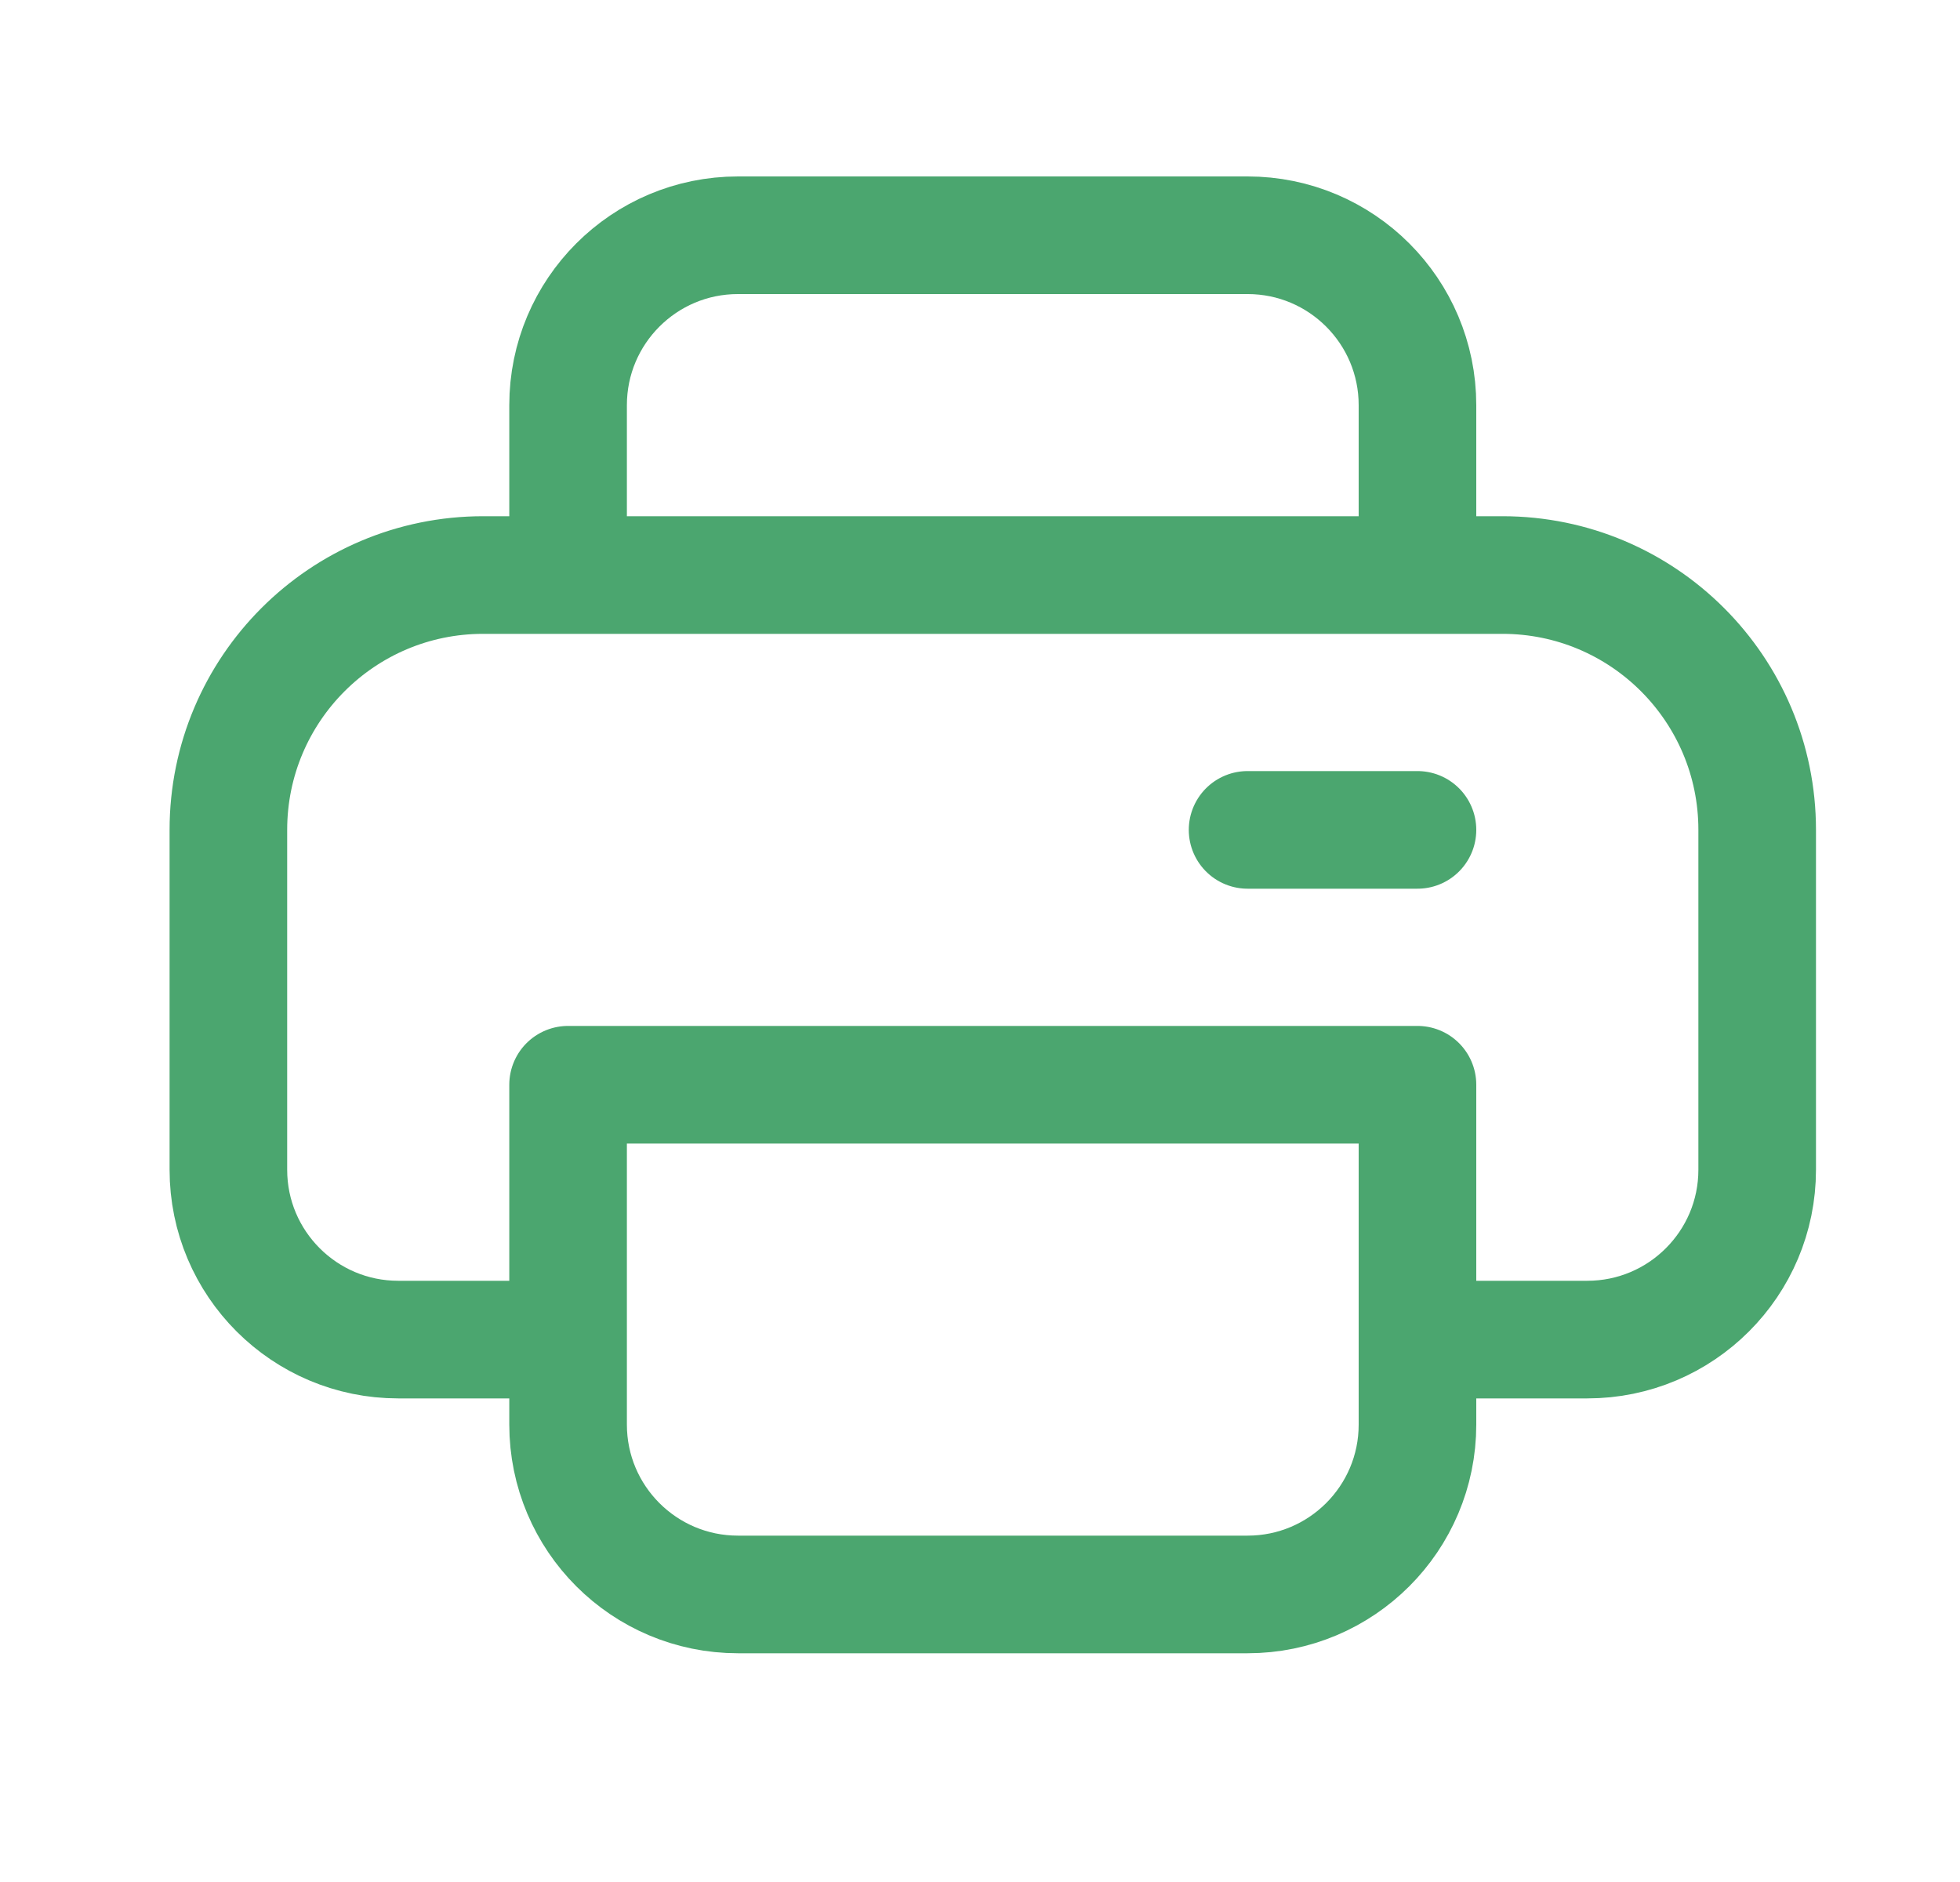 <svg width="25" height="24" viewBox="0 0 25 24" fill="none" xmlns="http://www.w3.org/2000/svg">
<g id="print-svgrepo-com 1">
<path id="Vector" d="M7.246 17.083H5.08C3.883 17.083 2.913 16.113 2.913 14.917V10.583C2.913 8.788 4.368 7.333 6.163 7.333H7.246M7.246 17.083V13.833H18.08V17.083M7.246 17.083V18.167C7.246 19.363 8.216 20.333 9.413 20.333H15.913C17.11 20.333 18.08 19.363 18.08 18.167V17.083M7.246 7.333V5.167C7.246 3.97 8.216 3 9.413 3H15.913C17.11 3 18.08 3.97 18.08 5.167V7.333M7.246 7.333H18.08M18.08 17.083H20.246C21.443 17.083 22.413 16.113 22.413 14.917V10.583C22.413 8.788 20.958 7.333 19.163 7.333H18.08M15.913 10.583H18.08" stroke="#4BA66F" stroke-width="1.5" stroke-linecap="round" stroke-linejoin="round"/>
</g>
</svg>
